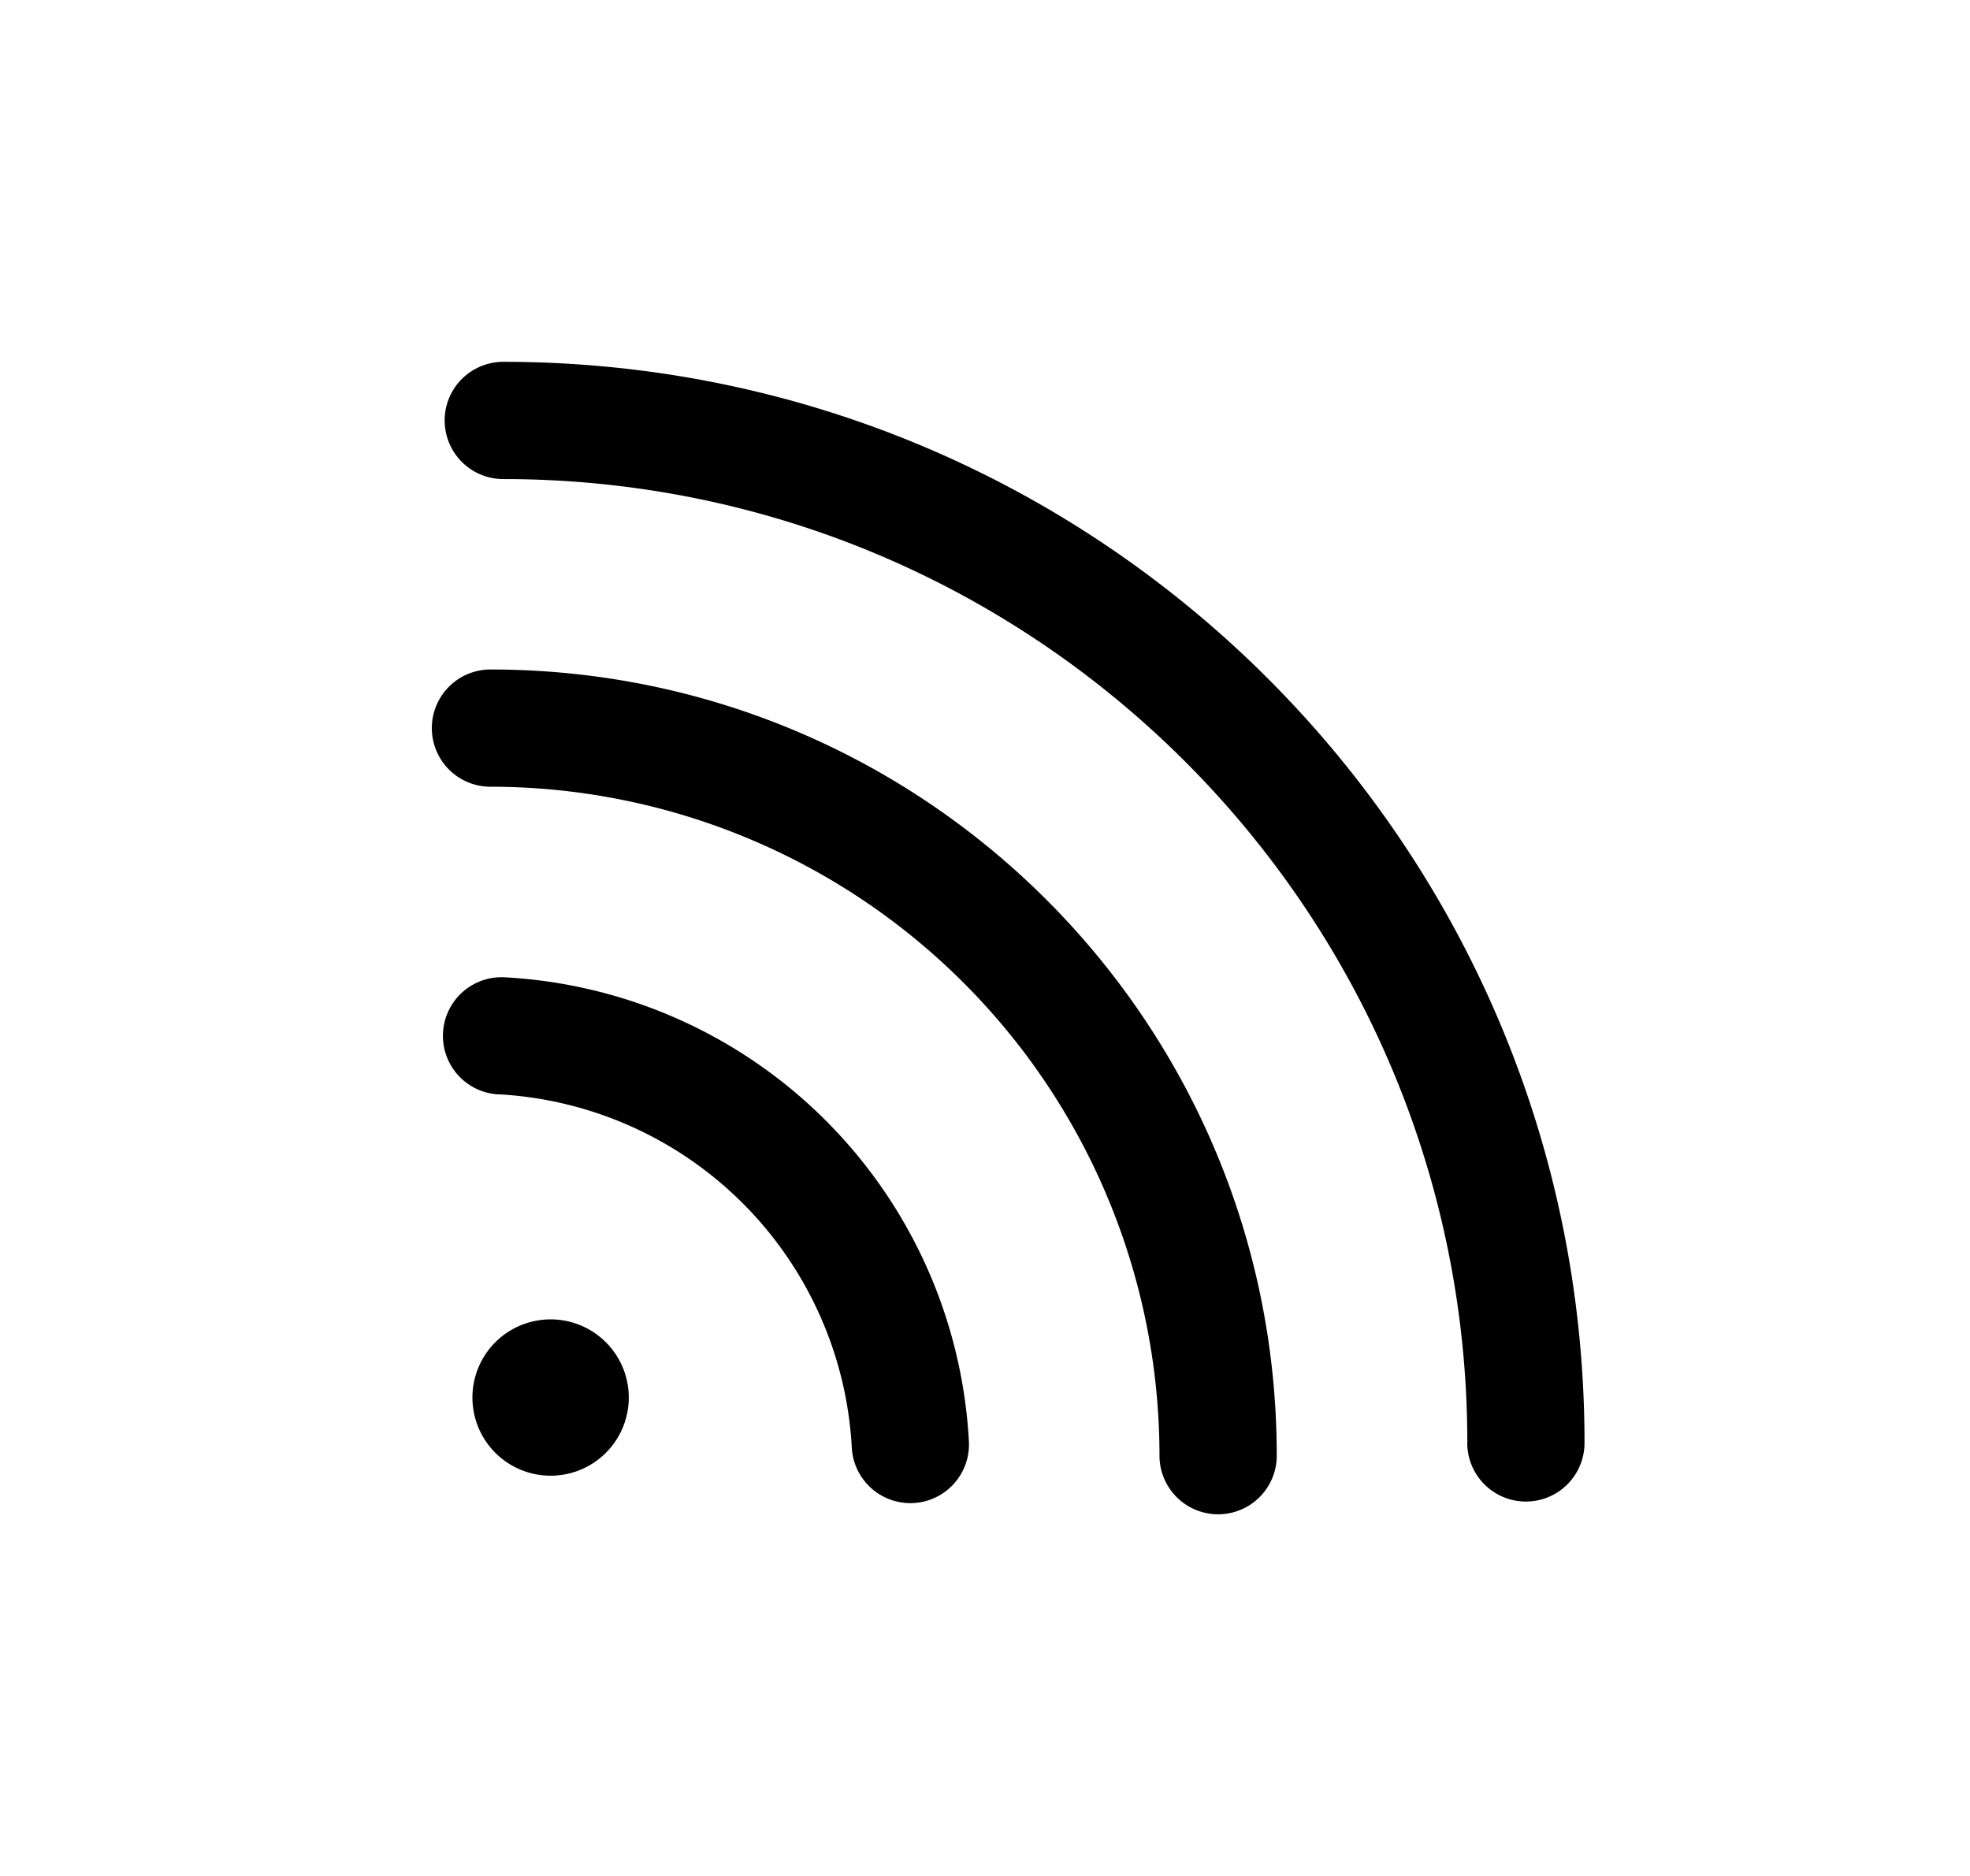 <svg xmlns="http://www.w3.org/2000/svg" width="1.05em" height="1em" viewBox="0 0 25 24"><path fill="currentColor" d="M18.67 18.46c0-6.81-5.522-12.331-12.332-12.331a.75.75 0 0 1 0-1.5c7.639 0 13.831 6.193 13.831 13.831a.75.75 0 0 1-1.5 0"/><path fill="currentColor" d="M6.174 10.065a8.56 8.56 0 0 1 8.558 8.558a.75.75 0 0 0 1.5 0c0-5.555-4.503-10.058-10.058-10.058a.75.75 0 1 0 0 1.5m.05 8.509a1 1 0 1 0 1.414-1.414a1 1 0 0 0-1.414 1.414"/><path fill="currentColor" d="M6.276 14a4.785 4.785 0 0 1 4.52 4.52a.75.75 0 0 0 1.498-.08a6.285 6.285 0 0 0-5.938-5.937a.75.75 0 1 0-.08 1.498"/></svg>